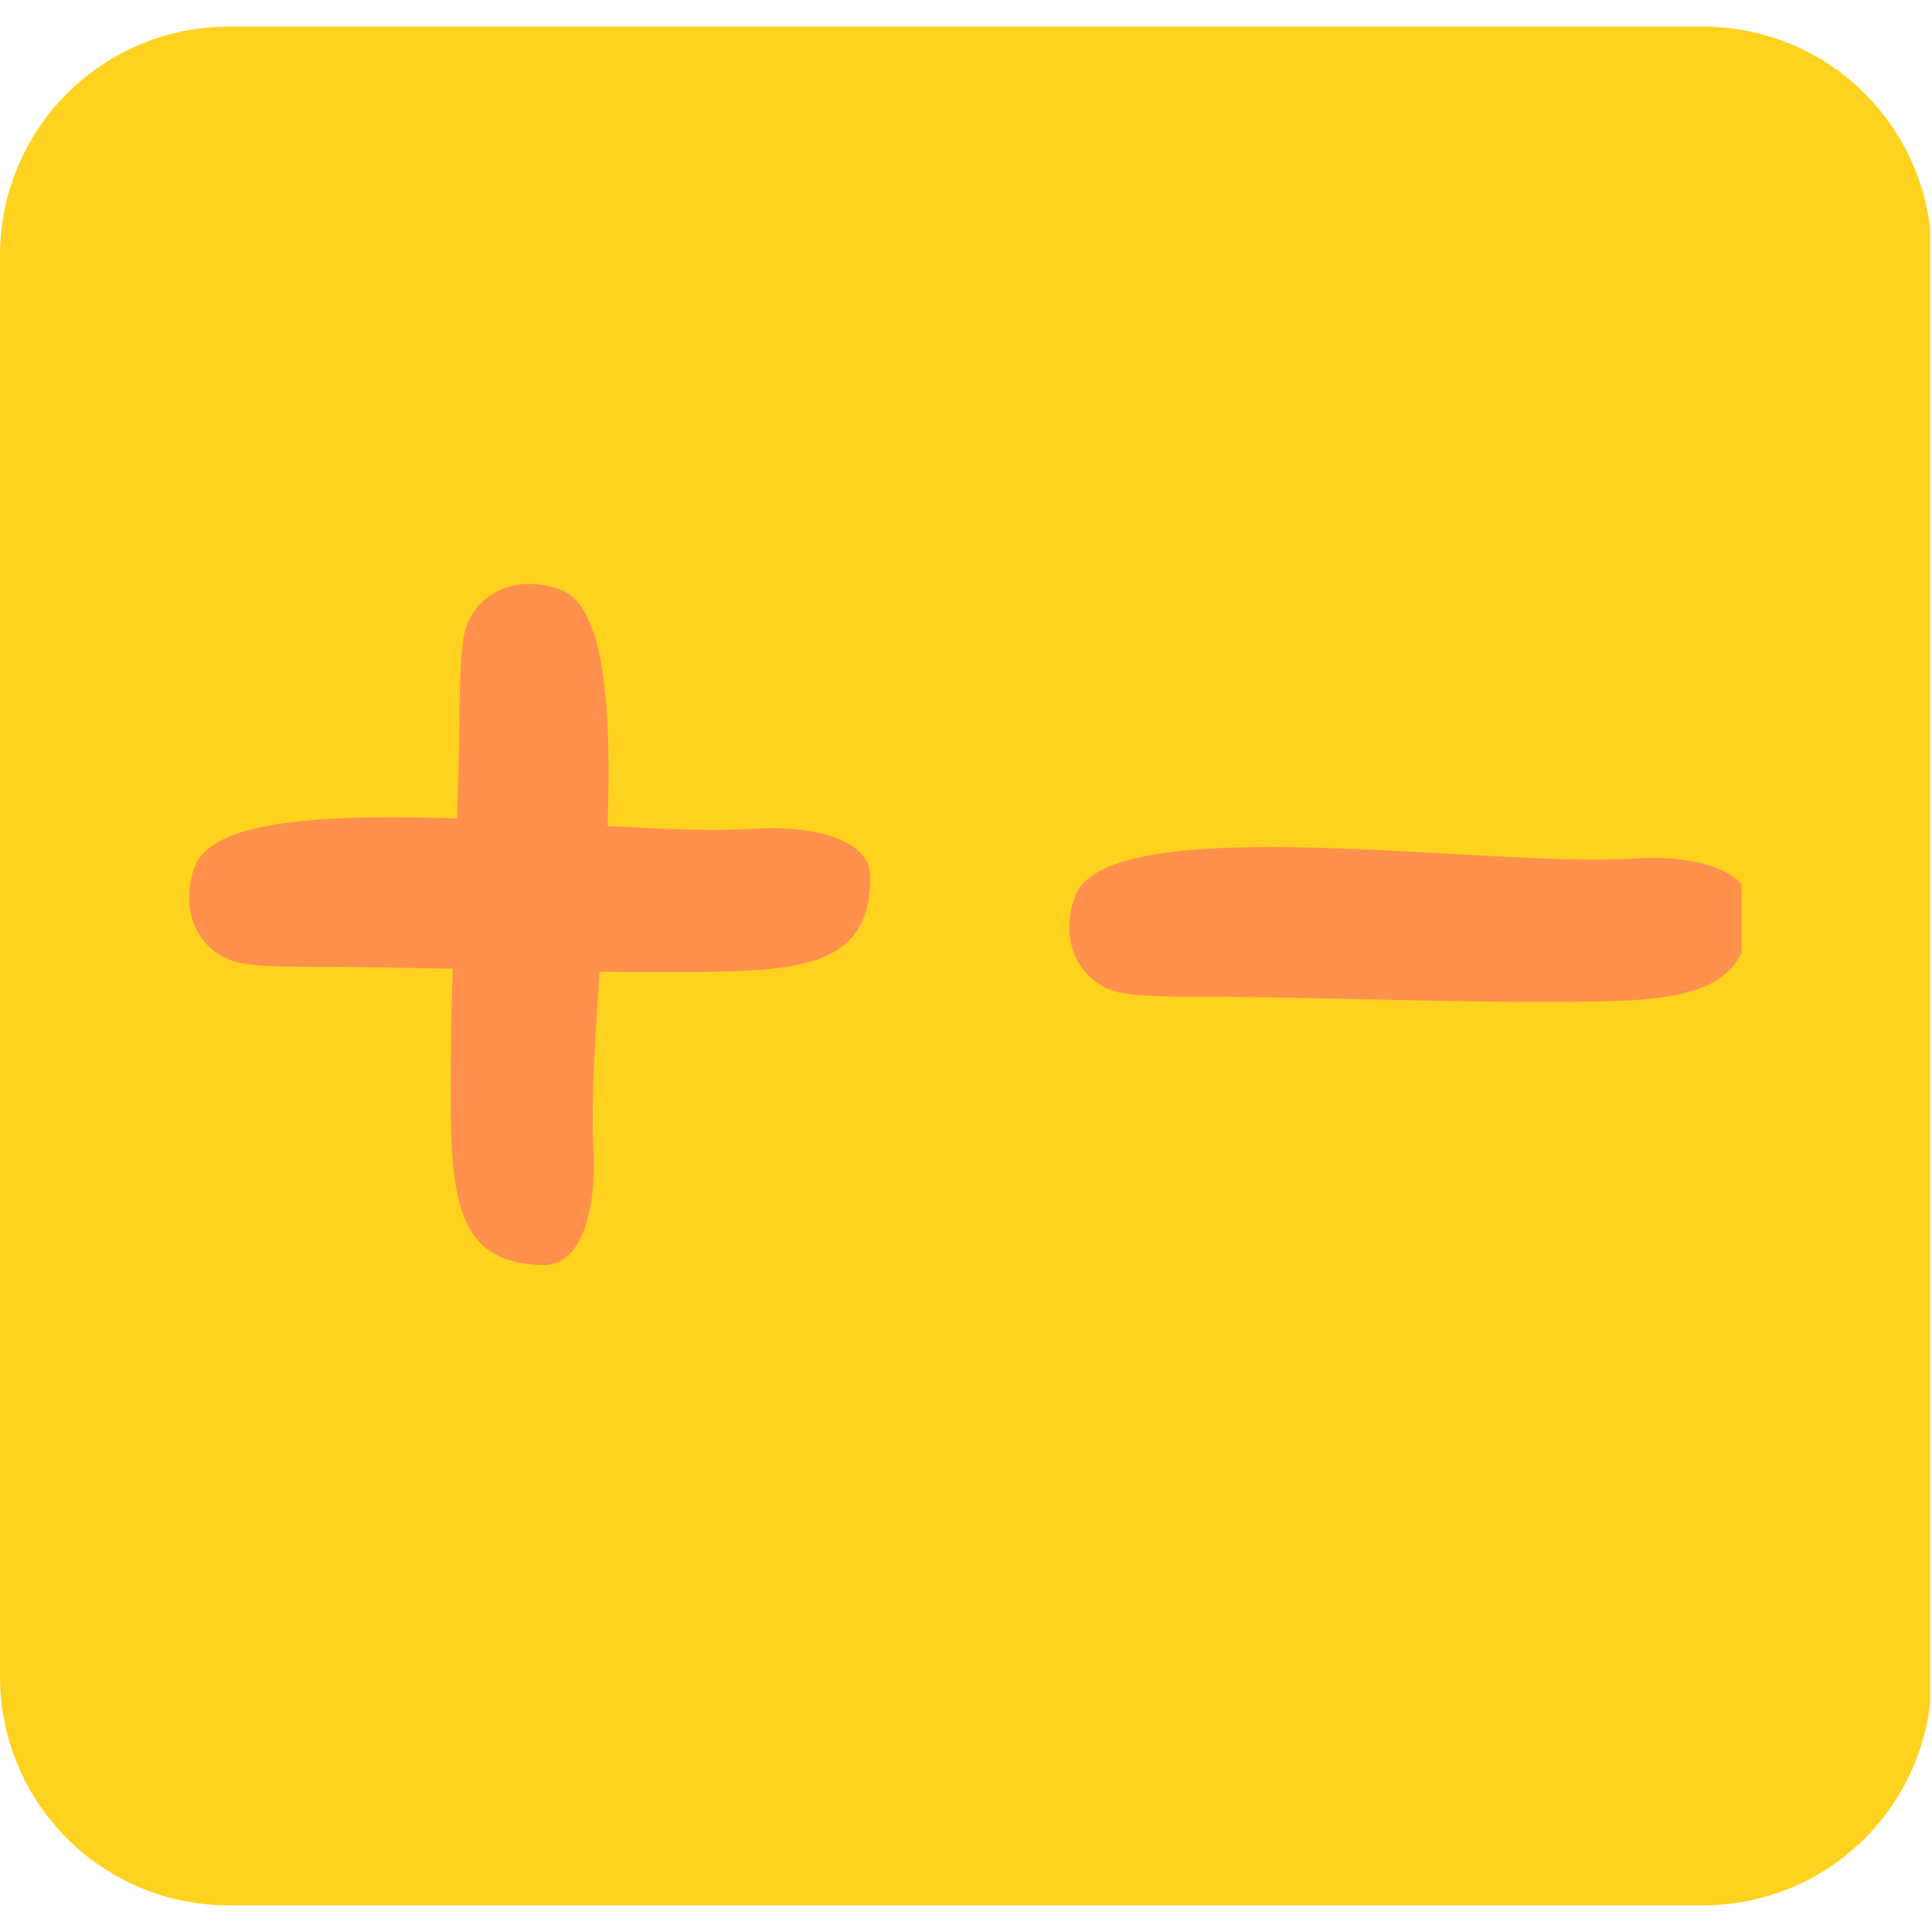 <svg xmlns="http://www.w3.org/2000/svg" xmlns:xlink="http://www.w3.org/1999/xlink" width="600" zoomAndPan="magnify" viewBox="0 0 450 450" height="600" preserveAspectRatio="xMidYMid meet" version="1.0"><defs><clipPath id="23ceb6a897"><path d="M 0 0 L 450 0 L 450 437.801 L 0 437.801 Z M 0 0 " clip-rule="nonzero"/></clipPath><clipPath id="5694f36f4e"><path d="M 449.934 53.441 L 449.934 384.559 C 449.934 398.68 444.324 412.219 434.336 422.207 C 424.352 432.191 410.812 437.801 396.691 437.801 L 53.242 437.801 C 39.121 437.801 25.578 432.191 15.594 422.207 C 5.609 412.219 0 398.68 0 384.559 L 0 53.441 C 0 39.32 5.609 25.777 15.594 15.793 C 25.578 5.809 39.121 0.199 53.242 0.199 L 396.691 0.199 C 410.812 0.199 424.352 5.809 434.336 15.793 C 444.324 25.777 449.934 39.32 449.934 53.441 Z M 449.934 53.441 " clip-rule="nonzero"/></clipPath><clipPath id="eb662d1b9c"><path d="M 0 0 L 450 0 L 450 437.801 L 0 437.801 Z M 0 0 " clip-rule="nonzero"/></clipPath><clipPath id="79cf13c0cd"><path d="M 449.934 53.441 L 449.934 384.559 C 449.934 398.68 444.324 412.219 434.336 422.207 C 424.352 432.191 410.812 437.801 396.691 437.801 L 53.242 437.801 C 39.121 437.801 25.578 432.191 15.594 422.207 C 5.609 412.219 0 398.68 0 384.559 L 0 53.441 C 0 39.32 5.609 25.777 15.594 15.793 C 25.578 5.809 39.121 0.199 53.242 0.199 L 396.691 0.199 C 410.812 0.199 424.352 5.809 434.336 15.793 C 444.324 25.777 449.934 39.32 449.934 53.441 Z M 449.934 53.441 " clip-rule="nonzero"/></clipPath><clipPath id="8bd193b600"><rect x="0" width="450" y="0" height="438"/></clipPath><clipPath id="c82e4d268a"><path d="M 249 191 L 405.66 191 L 405.66 228 L 249 228 Z M 249 191 " clip-rule="nonzero"/></clipPath><clipPath id="cf0afc01fb"><rect x="0" width="450" y="0" height="438"/></clipPath></defs><g transform="matrix(1, 0, 0, 1, 0, 6)"><g clip-path="url(#cf0afc01fb)"><g clip-path="url(#23ceb6a897)"><g clip-path="url(#5694f36f4e)"><g transform="matrix(1, 0, 0, 1, 0, -0)"><g clip-path="url(#8bd193b600)"><g clip-path="url(#eb662d1b9c)"><g clip-path="url(#79cf13c0cd)"><path fill="#ffd21f" d="M 0 0.199 L 449.566 0.199 L 449.566 437.801 L 0 437.801 Z M 0 0.199 " fill-opacity="1" fill-rule="nonzero"/></g></g></g></g></g></g><g clip-path="url(#c82e4d268a)"><path fill="#ff914d" d="M 380.023 194.012 C 347.355 196.164 258.414 182.102 250.445 202.617 C 246.777 212.102 250.508 222.105 259.688 224.922 C 264.598 226.438 278.387 226.074 283.961 226.133 C 314.781 226.469 344.719 227.711 371.297 227.285 C 395.418 226.891 407.297 223.801 407.723 205.801 C 408.207 196.195 393.75 193.012 380.023 194.012 " fill-opacity="1" fill-rule="nonzero"/></g><path fill="#ff914d" d="M 138.203 261.133 C 136.352 228.438 151.293 139.648 130.836 131.465 C 121.383 127.707 111.352 131.344 108.441 140.465 C 106.898 145.375 107.109 159.164 106.988 164.738 C 106.383 195.559 104.836 225.469 104.988 252.043 C 105.141 276.164 108.109 288.105 126.109 288.648 C 135.777 289.258 139.078 274.863 138.203 261.133 " fill-opacity="1" fill-rule="nonzero"/><path fill="#ff914d" d="M 175.02 187.074 C 142.352 189.223 53.41 175.164 45.441 195.68 C 41.773 205.164 45.504 215.164 54.684 217.98 C 59.594 219.496 73.383 219.133 78.957 219.195 C 109.777 219.527 139.715 220.77 166.293 220.348 C 190.414 219.953 202.293 216.859 202.719 198.859 C 203.203 189.223 188.746 186.074 175.02 187.074 " fill-opacity="1" fill-rule="nonzero"/></g></g></svg>
